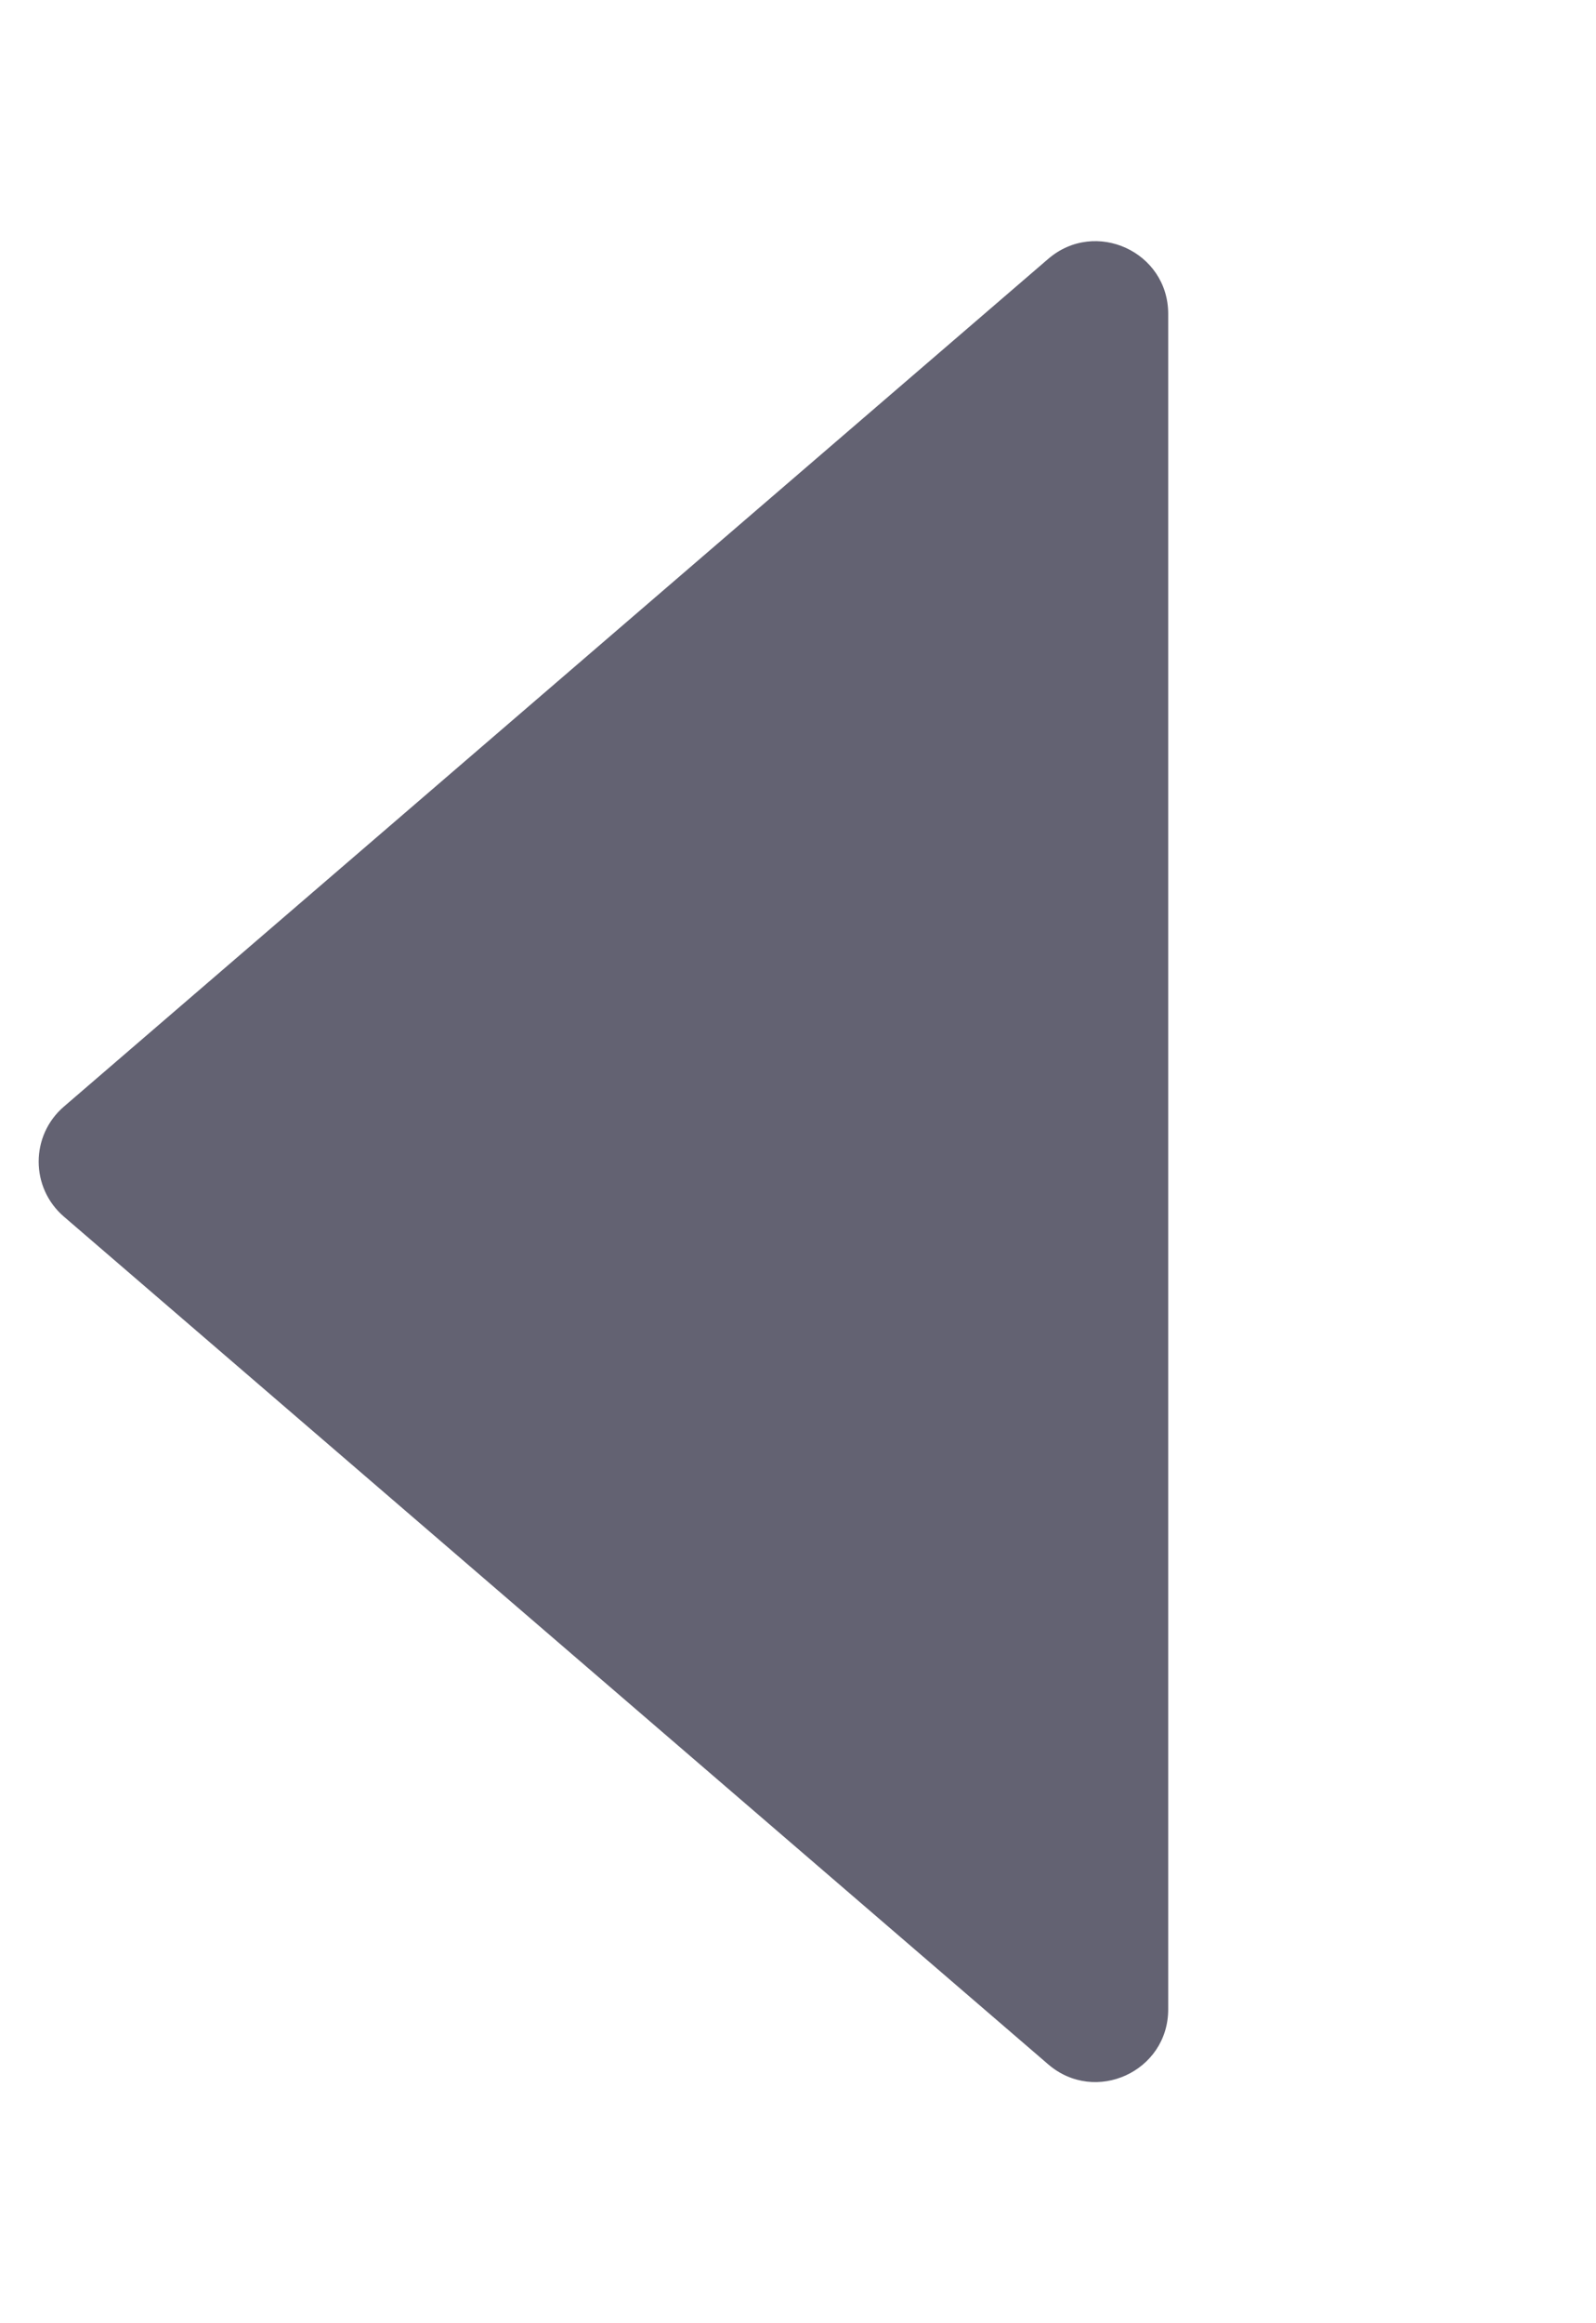 <svg width="22" height="32" viewBox="0 0 22 32" fill="none" xmlns="http://www.w3.org/2000/svg">
<path d="M0.881 16.758C0.417 16.359 0.417 15.641 0.881 15.242L14.45 3.565C15.099 3.008 16.103 3.468 16.103 4.323L16.103 27.677C16.103 28.532 15.099 28.992 14.45 28.435L0.881 16.758Z" fill="#636272"/>
</svg>
